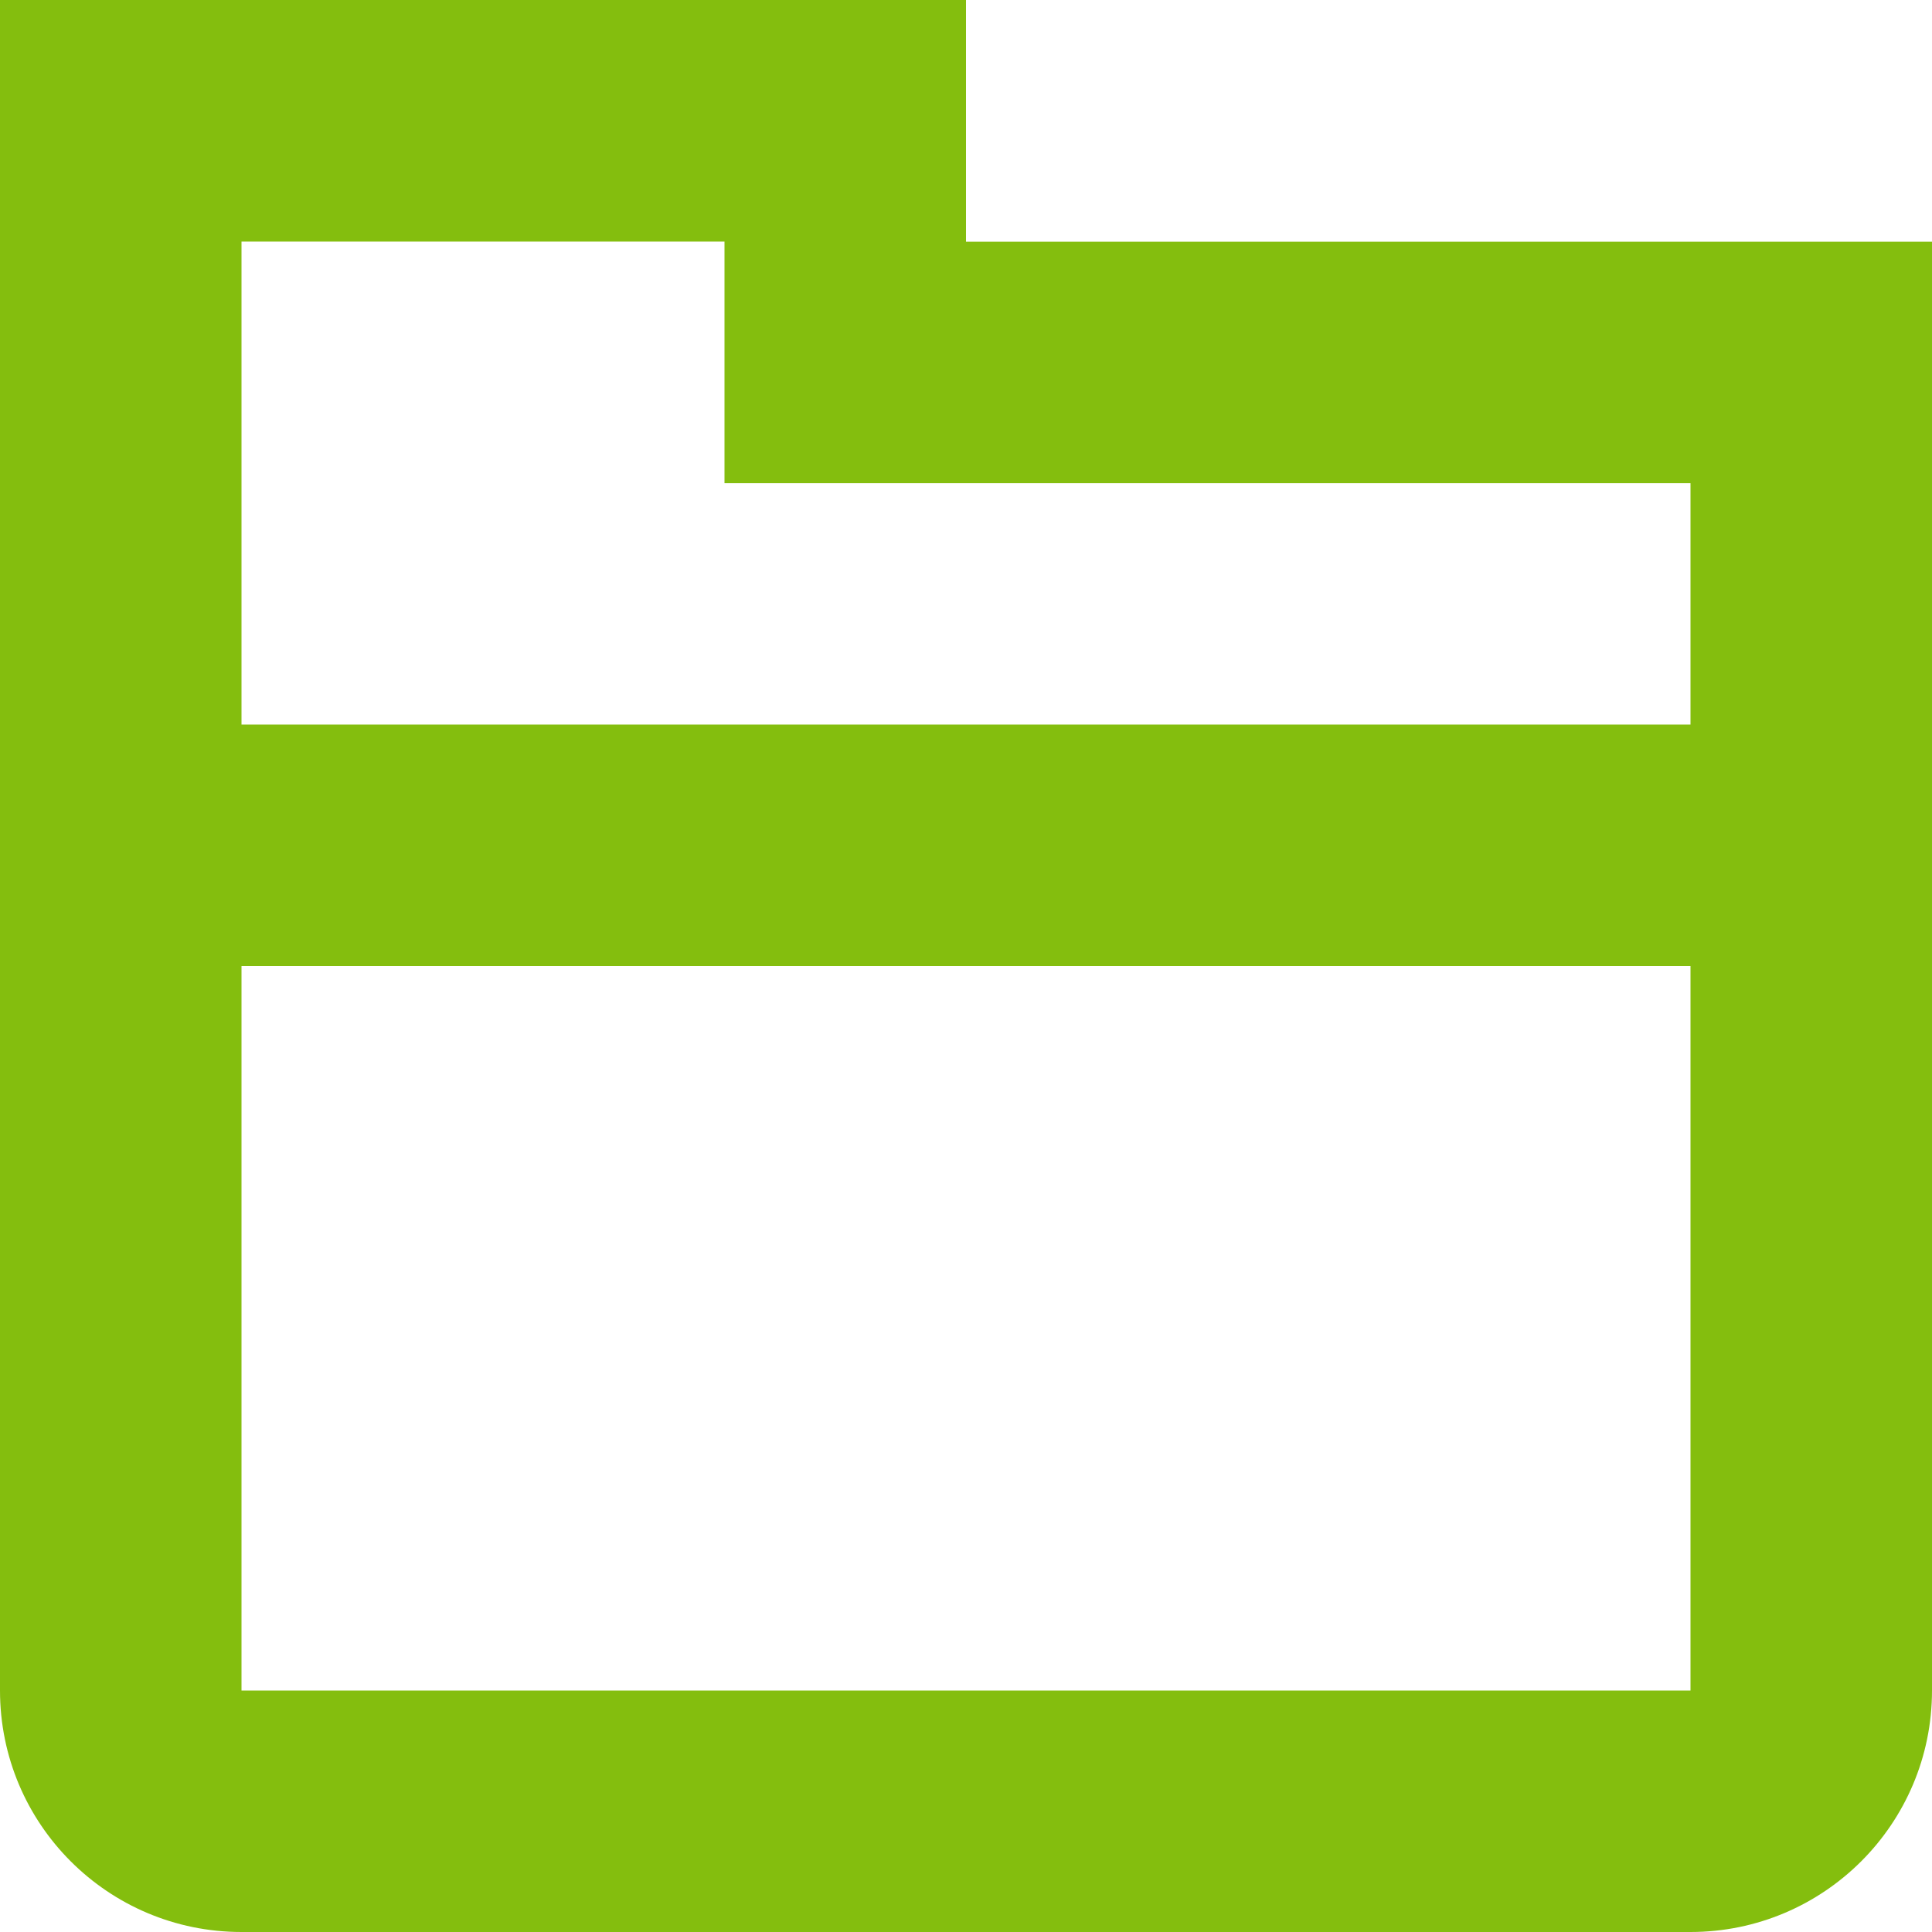 <?xml version="1.0" encoding="UTF-8" standalone="no"?>
<!-- Generator: Adobe Illustrator 15.1.0, SVG Export Plug-In . SVG Version: 6.00 Build 0)  -->

<svg
   xmlns:dc="http://purl.org/dc/elements/1.1/"
   xmlns:cc="http://creativecommons.org/ns#"
   xmlns:rdf="http://www.w3.org/1999/02/22-rdf-syntax-ns#"
   xmlns:svg="http://www.w3.org/2000/svg"
   xmlns="http://www.w3.org/2000/svg"
   xmlns:sodipodi="http://sodipodi.sourceforge.net/DTD/sodipodi-0.dtd"
   xmlns:inkscape="http://www.inkscape.org/namespaces/inkscape"
   version="1.1"
   x="0px"
   y="0px"
   width="32px"
   height="32px"
   viewBox="0 0 32 32"
   style="enable-background:new 0 0 32 32;"
   xml:space="preserve"
   id="svg2"
   inkscape:version="0.48.4 r9939"
   sodipodi:docname="folder_stroke.svg"><defs
   id="defs10" /><sodipodi:namedview
   pagecolor="#ffffff"
   bordercolor="#666666"
   borderopacity="1"
   objecttolerance="10"
   gridtolerance="10"
   guidetolerance="10"
   inkscape:pageopacity="0"
   inkscape:pageshadow="2"
   inkscape:window-width="678"
   inkscape:window-height="480"
   id="namedview8"
   showgrid="false"
   inkscape:zoom="7.375"
   inkscape:cx="16"
   inkscape:cy="16"
   inkscape:window-x="0"
   inkscape:window-y="0"
   inkscape:window-maximized="0"
   inkscape:current-layer="svg2" />
<g
   id="Layer_1">
</g>
<g
   id="folder_x5F_stroke"
   style="fill:#84be0e;fill-opacity:1">
	<path
   style="fill:#84be0e;fill-opacity:1"
   d="M16,4.002V0H0v12.004v3.375V28c0,2.211,1.789,4,4,4h24c2.207,0,4-1.789,4-4V16.004v-4V4.002H16z    M12,4v0.002v4h4h12V12H4V4H12z M28,28H4V16h24v0.004V28z"
   id="path6" />
</g>
</svg>